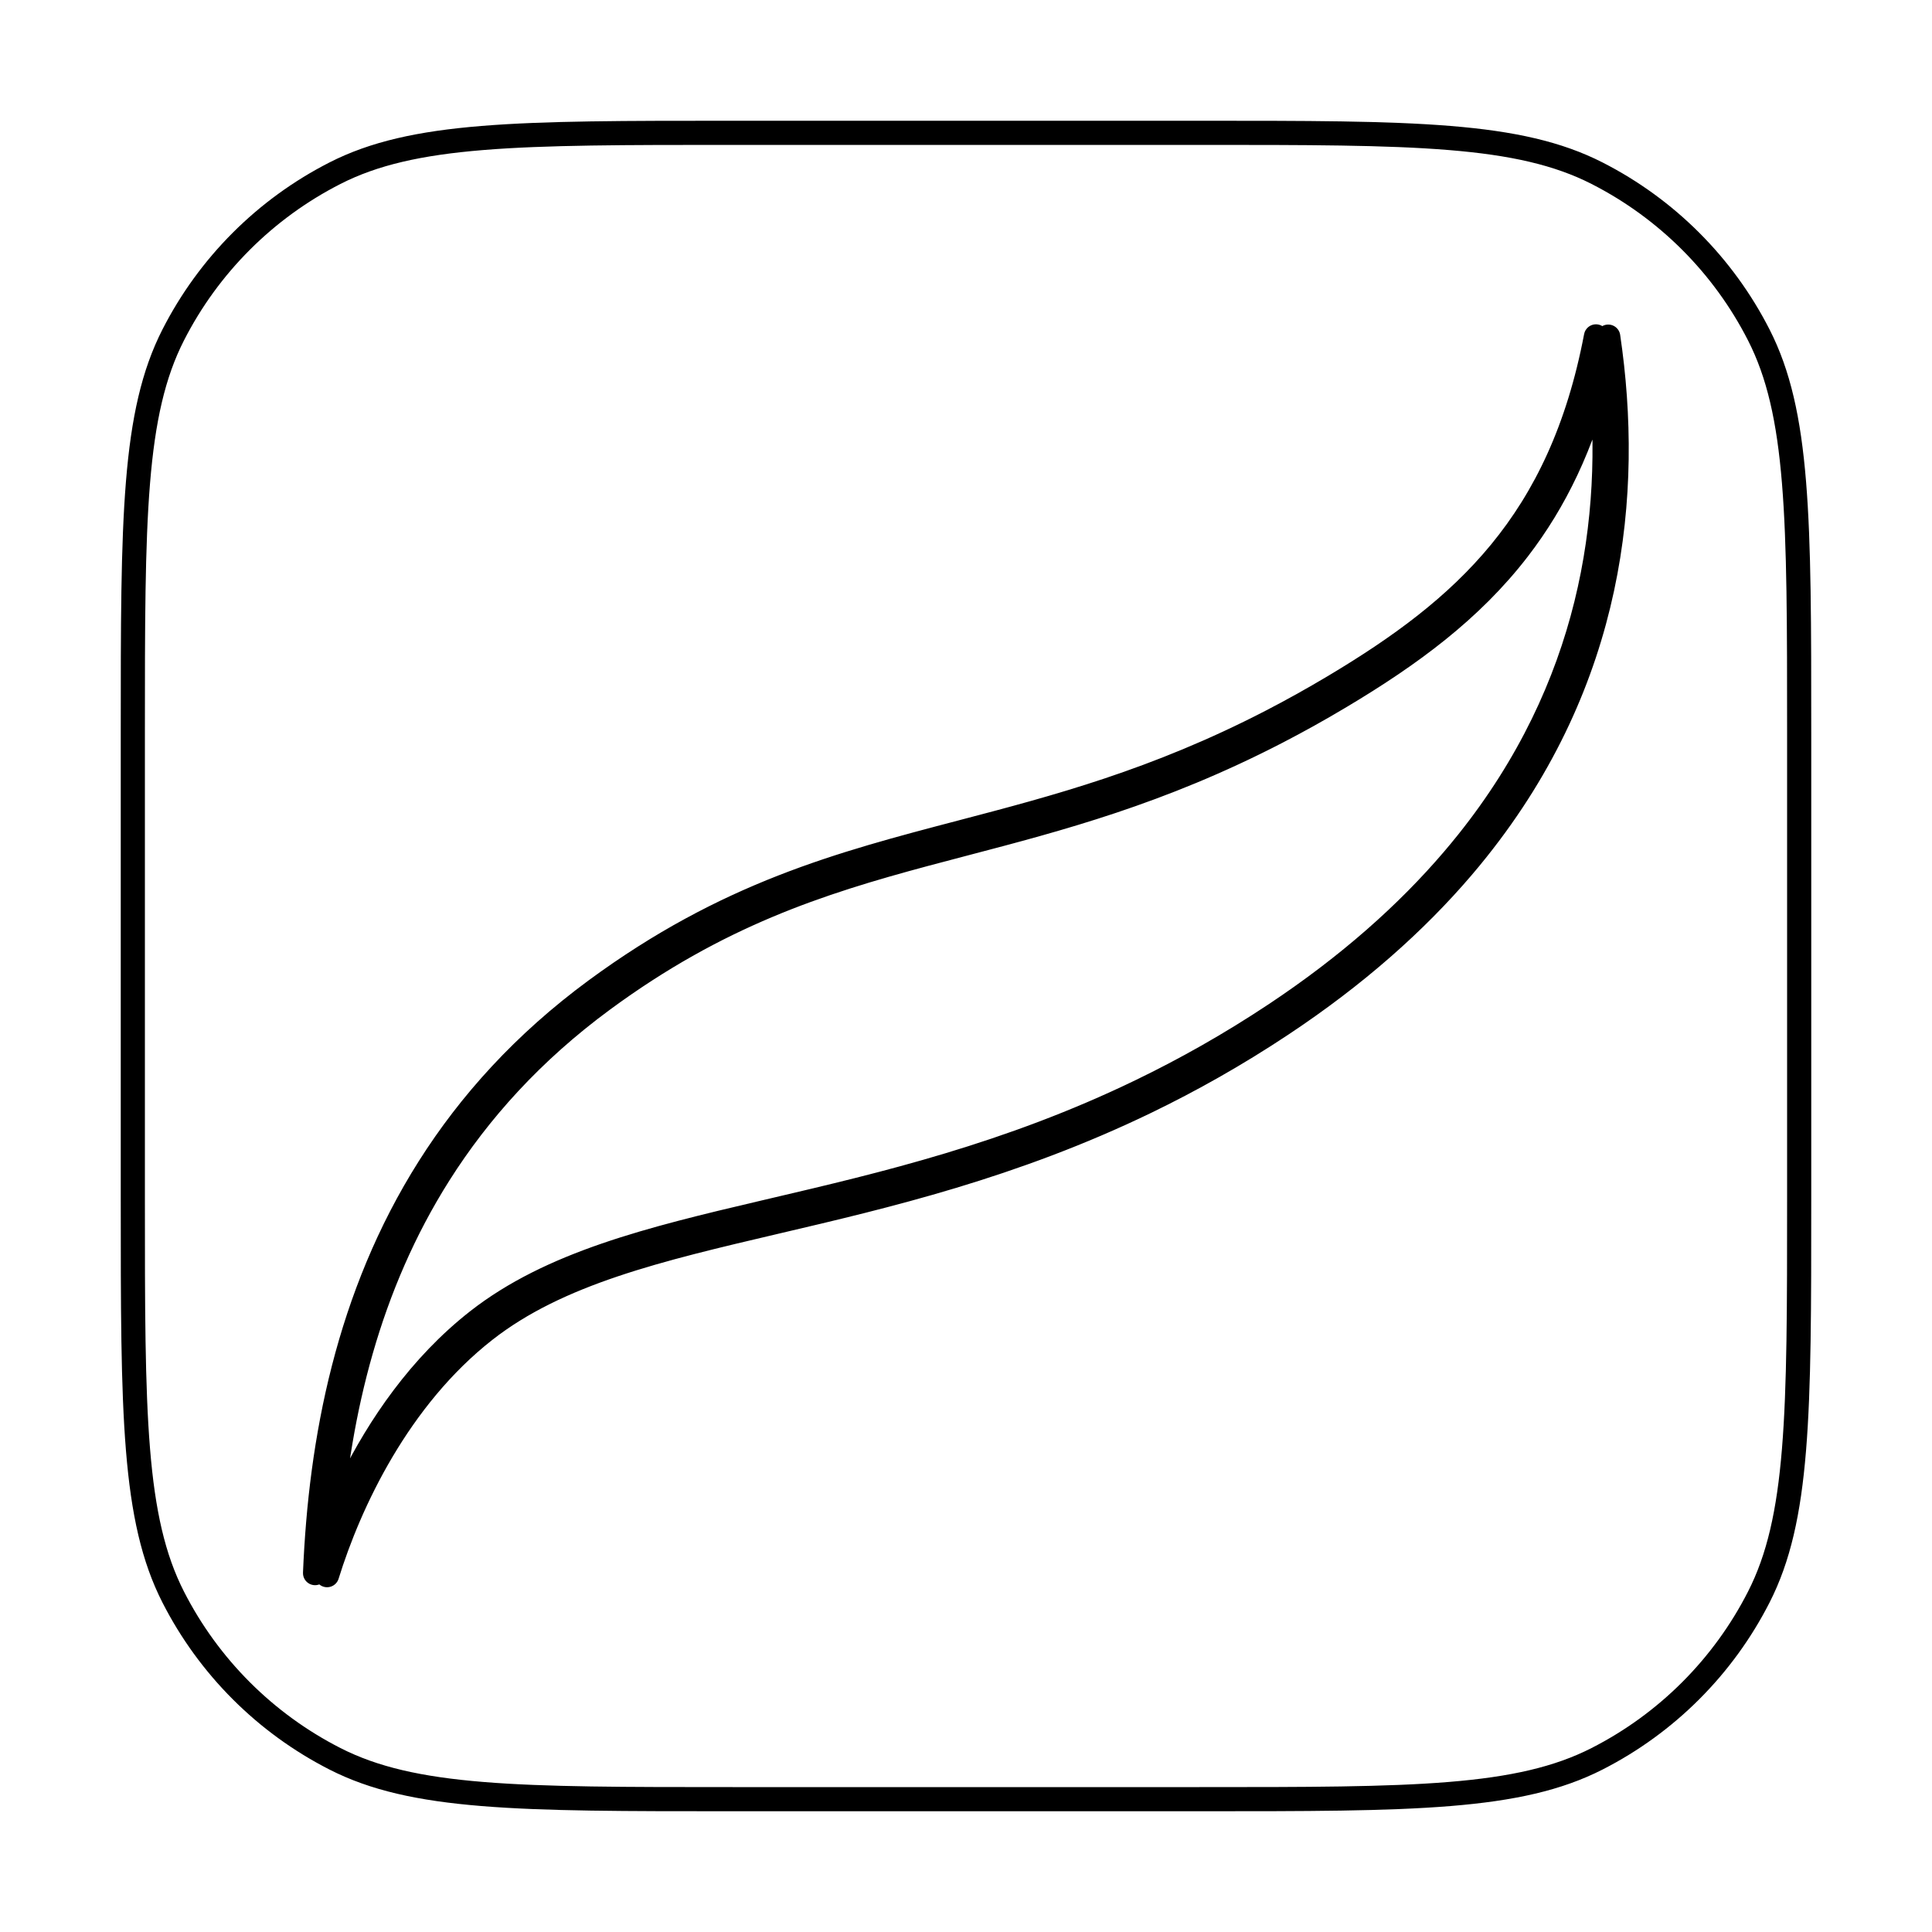<svg viewBox="0 0 80 80" fill="none">
  <path d="M5.5 30.333C5.5 25.891 5.5 22.59 5.714 19.975C5.927 17.365 6.35 15.483 7.171 13.872C8.641 10.987 10.987 8.641 13.872 7.171C15.483 6.35 17.365 5.927 19.975 5.714C22.59 5.5 25.891 5.5 30.333 5.5H49.667C54.109 5.5 57.41 5.5 60.025 5.714C62.635 5.927 64.517 6.35 66.128 7.171C69.013 8.641 71.359 10.987 72.829 13.872C73.65 15.483 74.073 17.365 74.286 19.975C74.5 22.59 74.5 25.891 74.5 30.333V49.667C74.5 54.109 74.5 57.41 74.286 60.025C74.073 62.635 73.65 64.517 72.829 66.128C71.359 69.013 69.013 71.359 66.128 72.829C64.517 73.65 62.635 74.073 60.025 74.286C57.41 74.5 54.109 74.5 49.667 74.5H30.333C25.891 74.5 22.59 74.5 19.975 74.286C17.365 74.073 15.483 73.65 13.872 72.829C10.987 71.359 8.641 69.013 7.171 66.128C6.35 64.517 5.927 62.635 5.714 60.025C5.5 57.41 5.5 54.109 5.5 49.667V30.333Z" stroke="currentColor" stroke-linecap="round" stroke-linejoin="round" />
  <path d="M13.649 63.41C13.412 64.017 13.211 64.598 13.046 65.139C13.272 59.643 14.399 53.661 17.769 48.34C19.453 45.681 21.696 43.187 24.667 41C30.097 37.004 34.803 35.77 39.823 34.454C43.739 33.427 47.846 32.35 52.638 29.872C53.486 29.433 54.356 28.951 55.25 28.417C60.628 25.205 64.618 21.635 66.086 13.929C66.159 14.418 66.222 14.913 66.275 15.414M13.649 63.41C13.601 64.019 13.567 64.624 13.543 65.224C14.476 62.211 16.505 57.884 20.083 55.084C23.117 52.709 27.267 51.737 32.141 50.594C36.719 49.521 41.935 48.298 47.464 45.624C49.306 44.732 51.184 43.679 53.083 42.417C56.16 40.373 58.612 38.188 60.544 35.928C60.758 35.678 60.965 35.427 61.165 35.176C66.78 28.146 67.554 20.451 66.593 13.939C66.497 14.448 66.391 14.939 66.275 15.414M13.649 63.41C13.901 62.763 14.196 62.086 14.535 61.4C15.697 59.05 17.398 56.55 19.775 54.69C22.82 52.307 26.929 51.304 31.586 50.211C31.728 50.177 31.872 50.144 32.016 50.11C36.599 49.035 41.768 47.824 47.246 45.173C49.069 44.291 50.927 43.25 52.807 42.001C55.849 39.979 58.265 37.825 60.164 35.603C60.374 35.357 60.577 35.111 60.775 34.864C65.883 28.468 66.91 21.51 66.275 15.414M13.649 63.41C14.031 58.472 15.236 53.274 18.191 48.607C19.842 46 22.043 43.552 24.963 41.403C29.723 37.9 33.912 36.551 38.307 35.371C38.849 35.226 39.396 35.083 39.947 34.938C43.863 33.912 48.024 32.821 52.868 30.316C53.725 29.873 54.604 29.385 55.506 28.846C58.387 27.126 60.916 25.278 62.876 22.728C64.382 20.768 65.539 18.412 66.275 15.414" stroke="currentColor" stroke-linecap="round" stroke-linejoin="round" />
</svg>